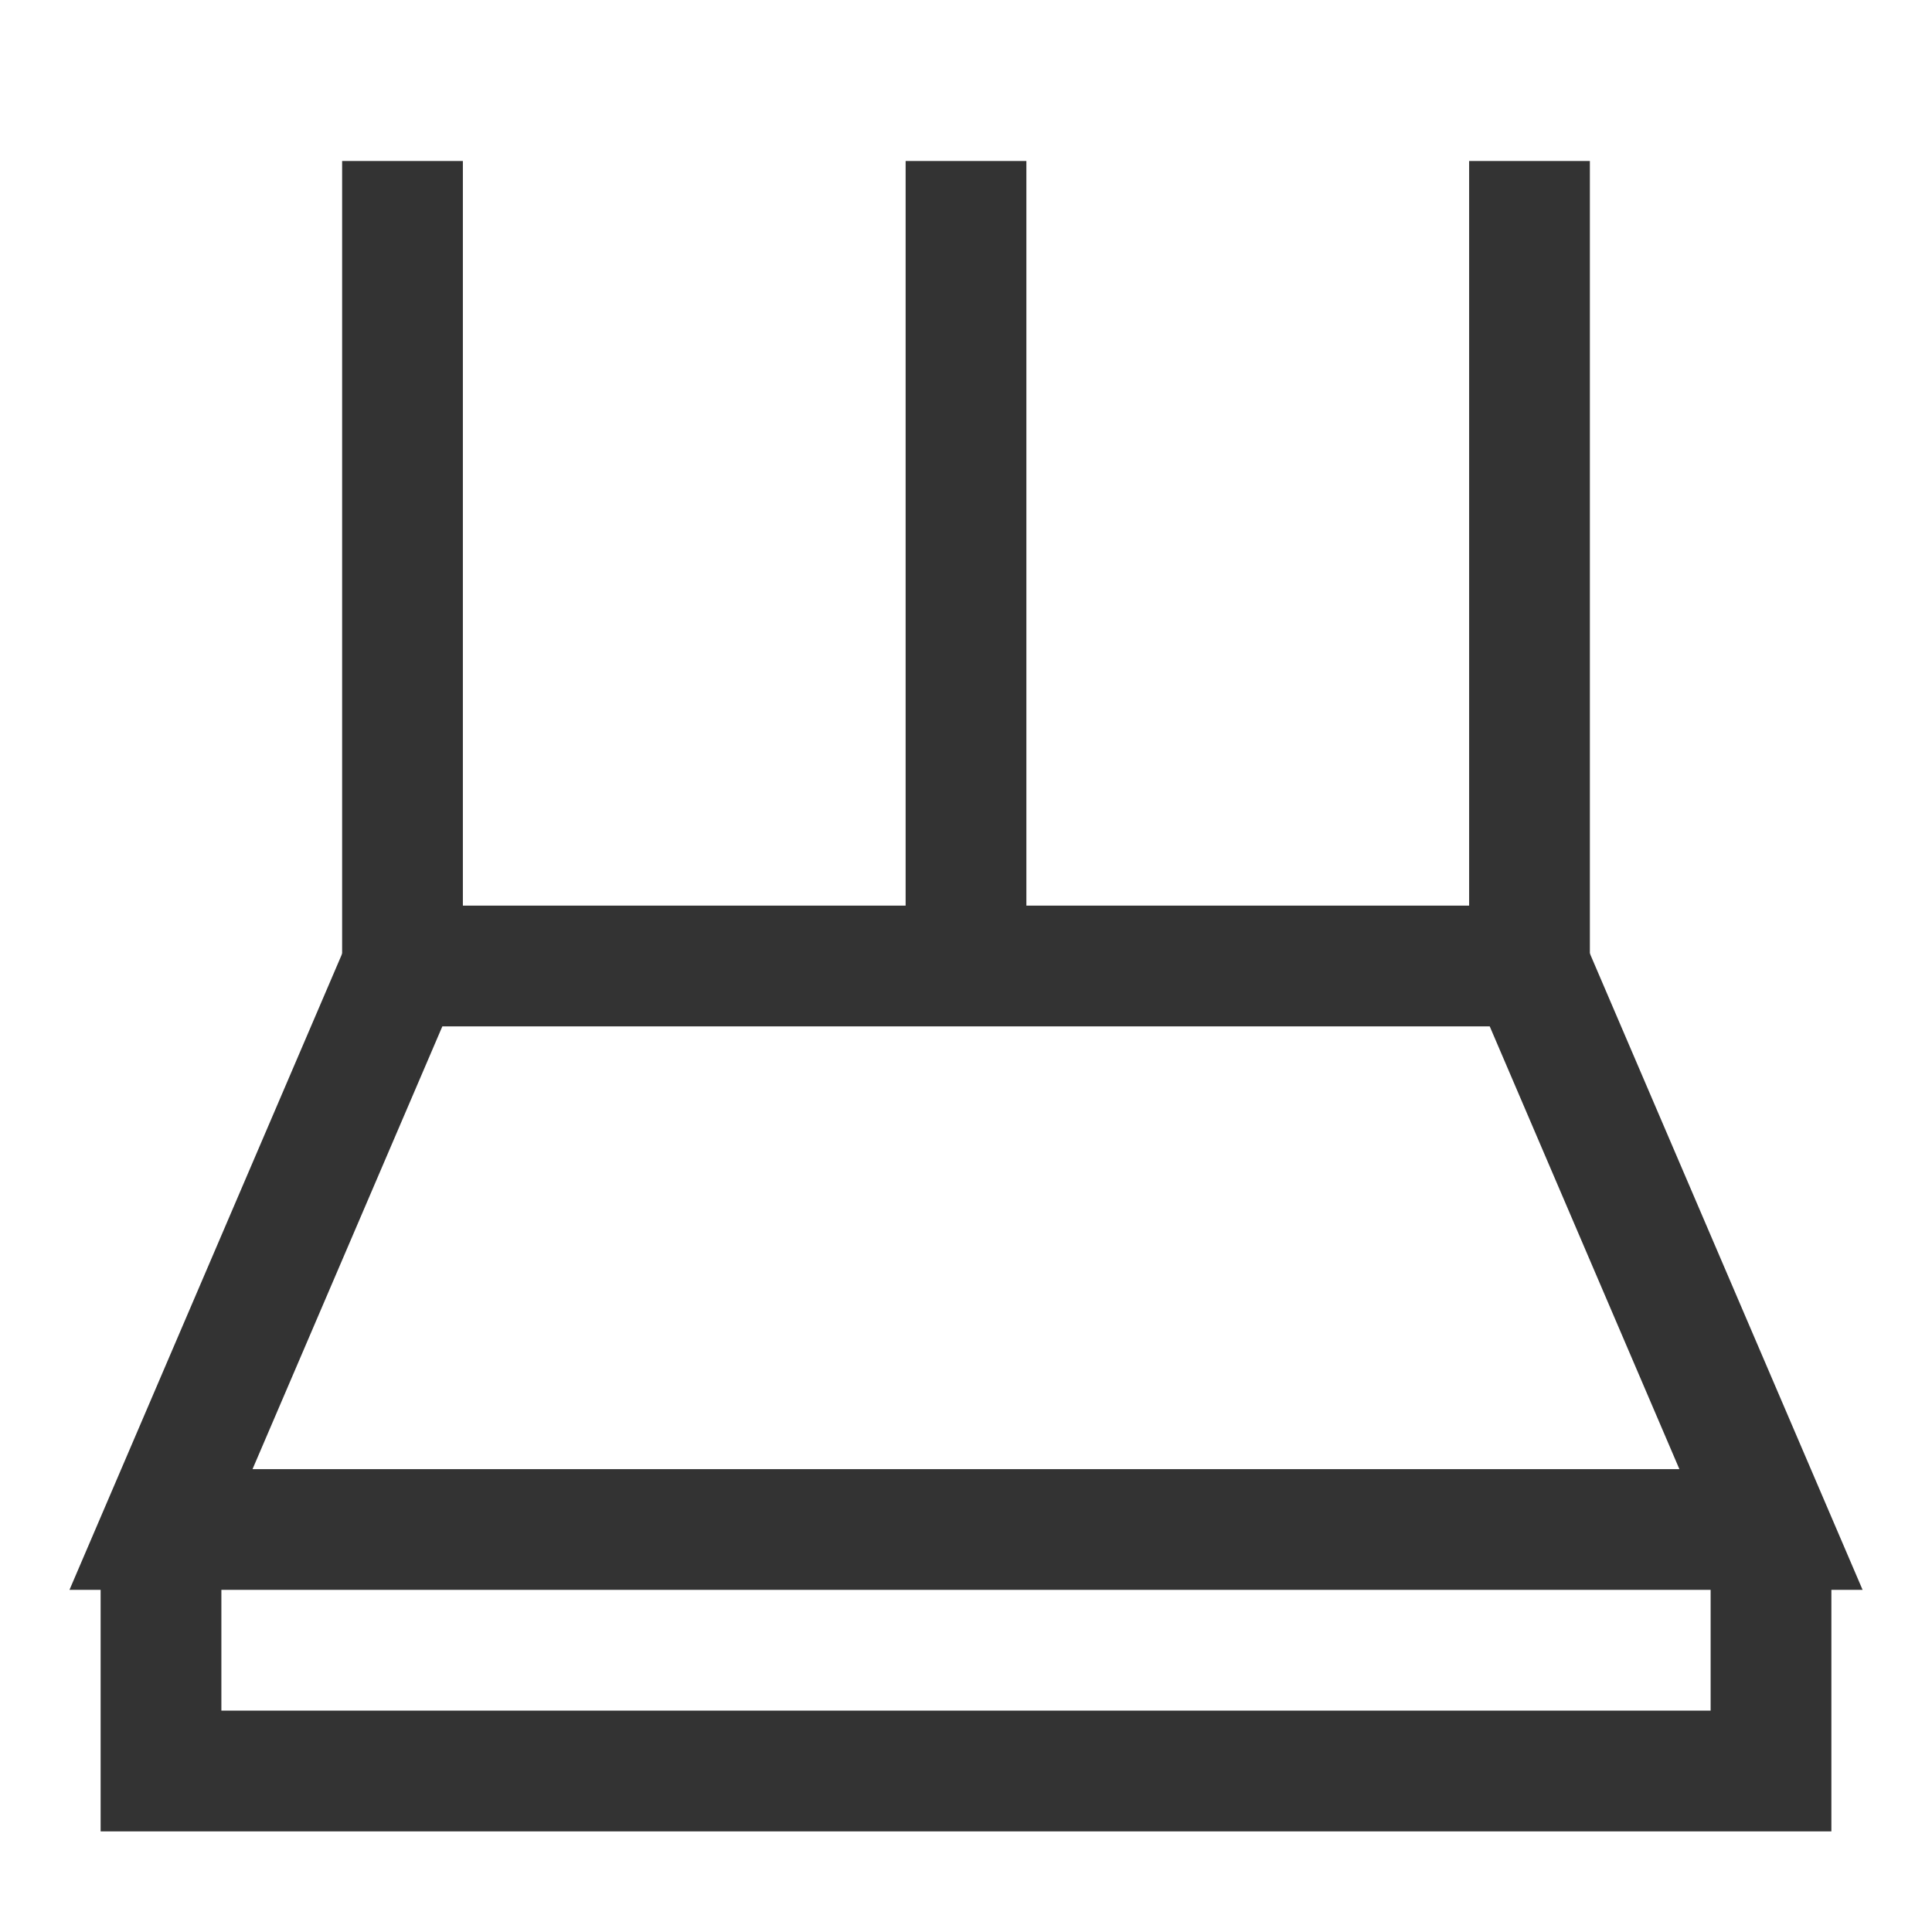 <?xml version="1.0" encoding="iso-8859-1"?>
<svg version="1.1" id="&#x56FE;&#x5C42;_1" xmlns="http://www.w3.org/2000/svg" xmlns:xlink="http://www.w3.org/1999/xlink" x="0px"
	 y="0px" viewBox="0 0 24 24" style="enable-background:new 0 0 24 24;" xml:space="preserve">
<path style="fill:#333333;" d="M23.138,19.75H0.863l3.643-8.5h14.989L23.138,19.75z M3.137,18.25h17.725l-2.356-5.5H5.495
	L3.137,18.25z"/>
<path style="fill:none;" d="M5,2v10V2z"/>
<rect x="4.25" y="2" style="fill:#333333;" width="1.5" height="10"/>
<path style="fill:none;" d="M19,2v10V2z"/>
<rect x="18.25" y="2" style="fill:#333333;" width="1.5" height="10"/>
<path style="fill:none;" d="M12,2v10V2z"/>
<rect x="11.25" y="2" style="fill:#333333;" width="1.5" height="10"/>
<polygon style="fill:#333333;" points="22.75,22.75 1.25,22.75 1.25,19 2.75,19 2.75,21.25 21.25,21.25 21.25,19 22.75,19 "/>
</svg>






